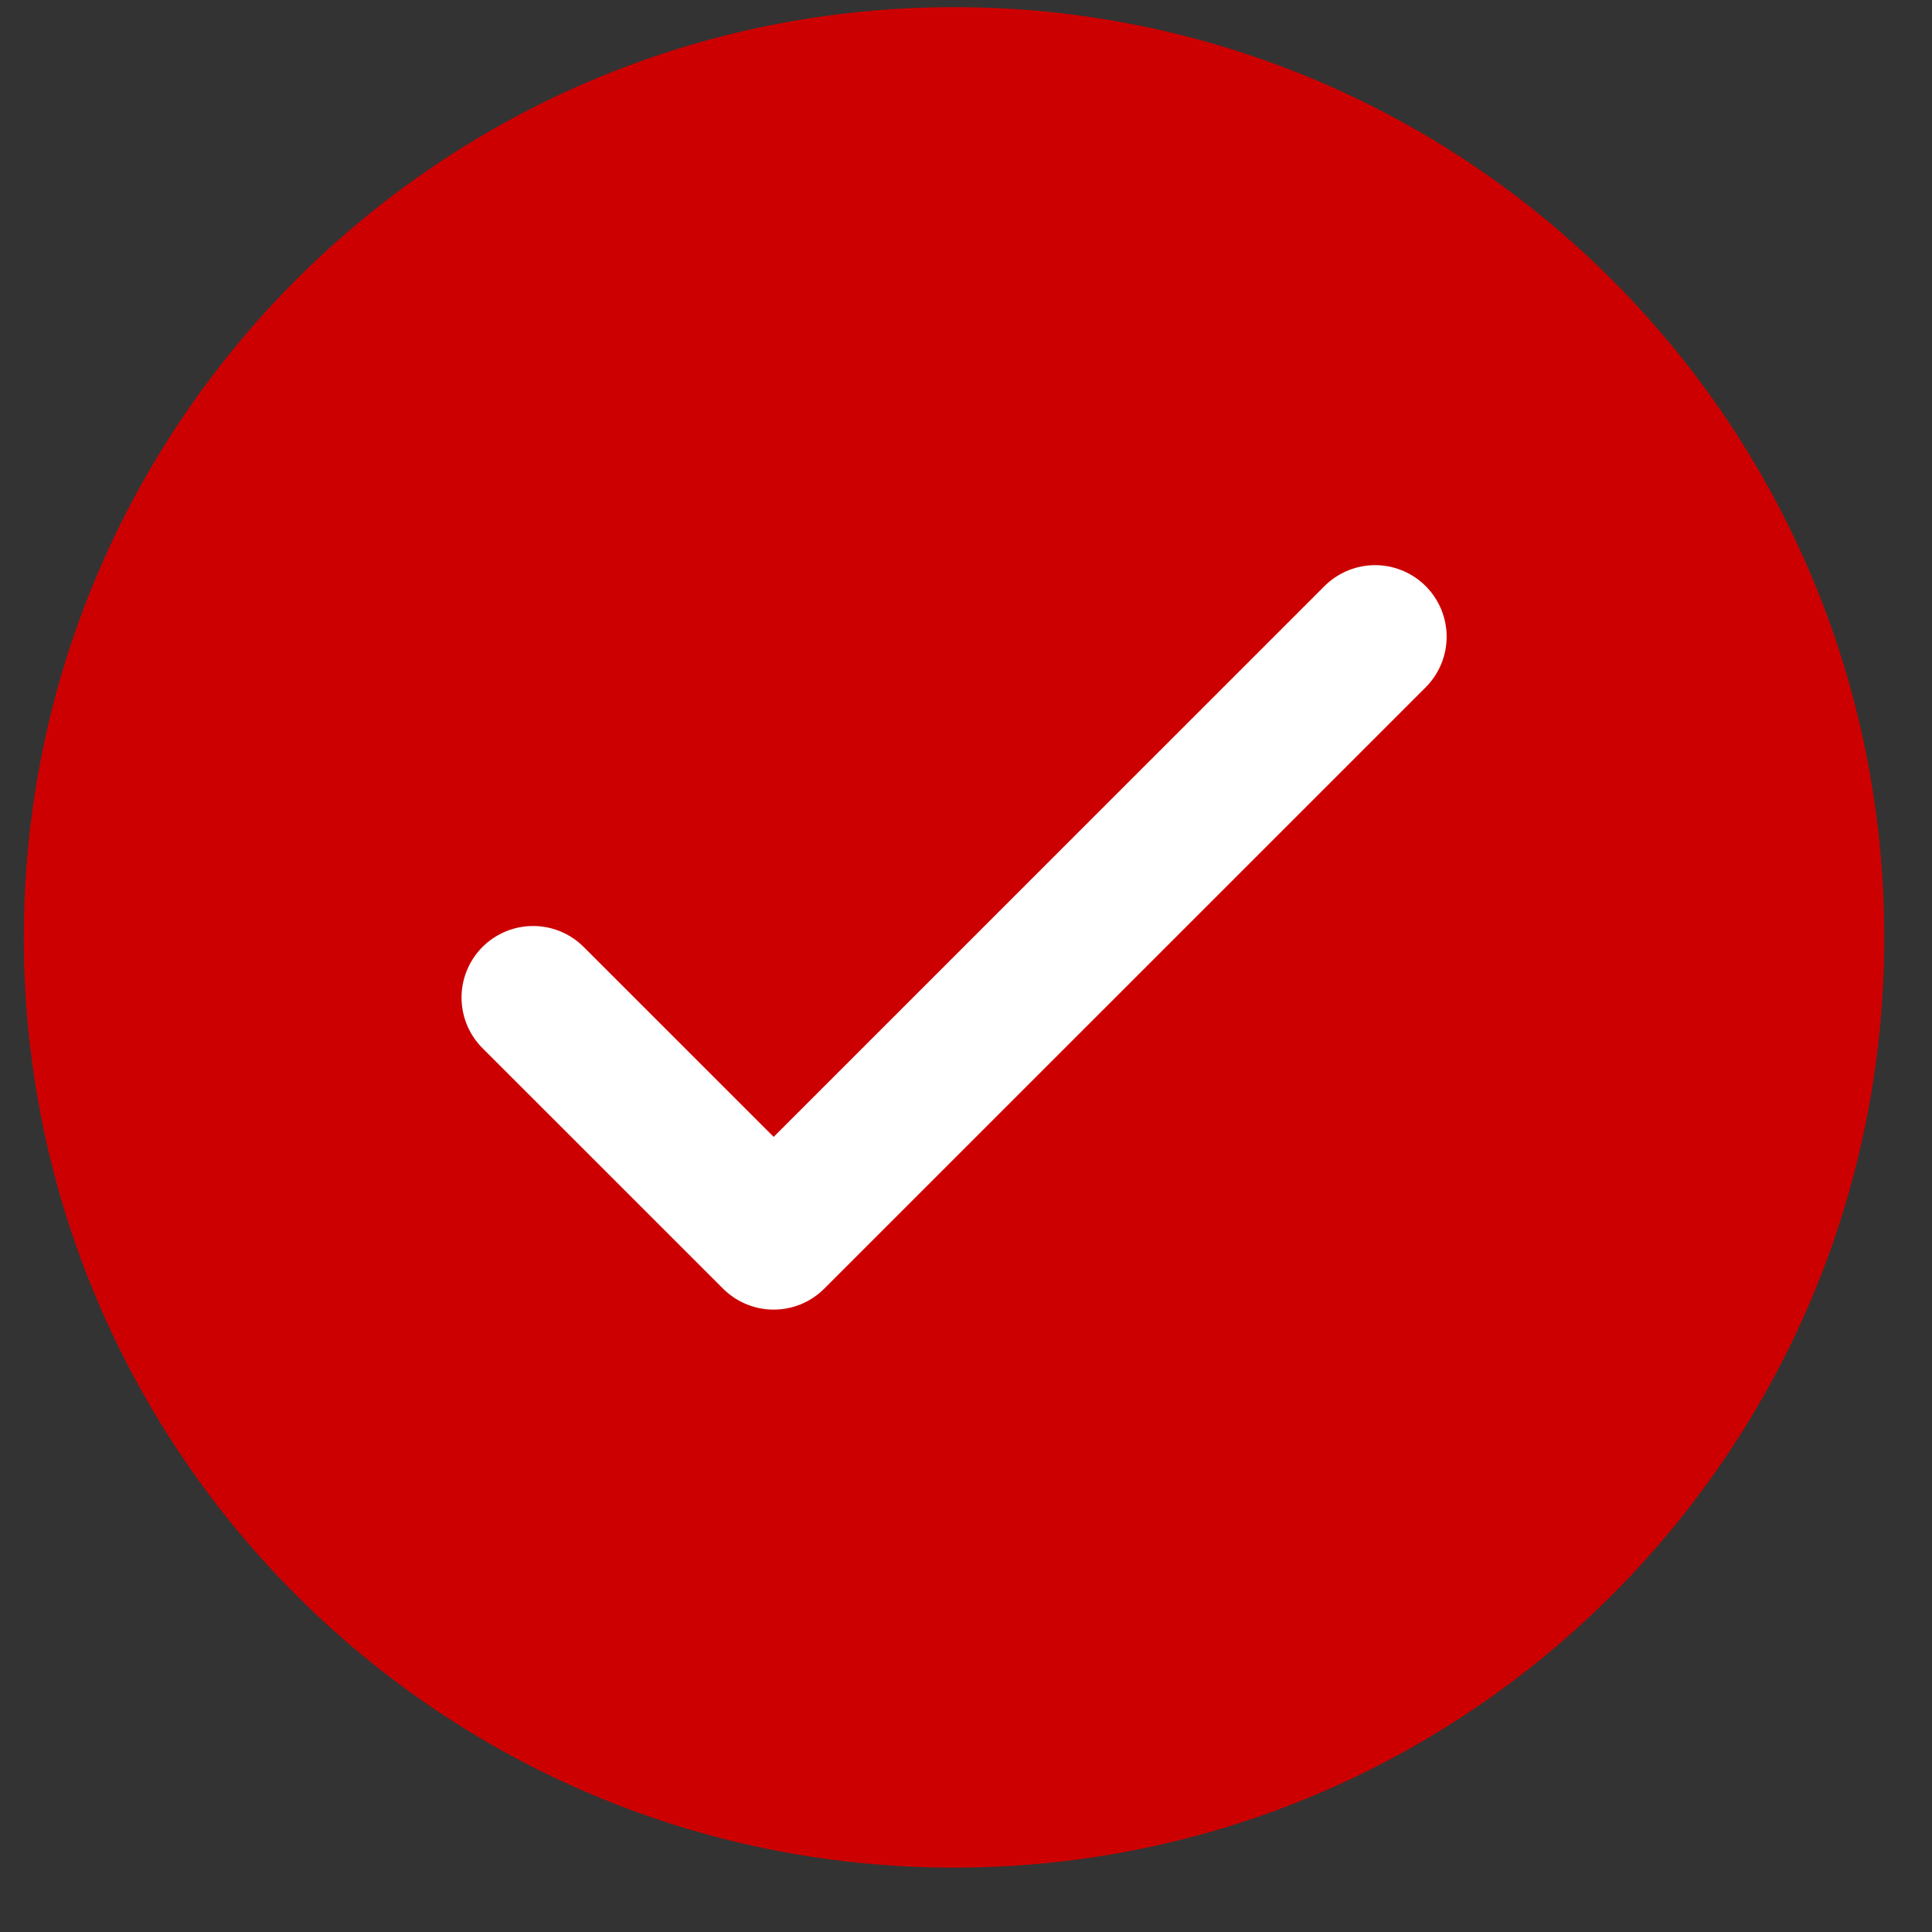 <svg width="27" height="27" viewBox="0 0 27 27" fill="none" xmlns="http://www.w3.org/2000/svg">
<rect x="0" y="0" width="27" height="27" fill="#333333" stroke="none"/>
<path d="M13.333 26.1C20.513 26.1 26.333 20.28 26.333 13.1C26.333 5.92 20.513 0.1 13.333 0.1C6.153 0.1 0.333 5.92 0.333 13.1C0.333 20.28 6.153 26.1 13.333 26.1Z" fill="#CD0001"/>
<path d="M7.45 13.941L10.812 17.302L19.217 8.898" stroke="white" stroke-width="2" stroke-linecap="round" stroke-linejoin="round"/>
</svg>
